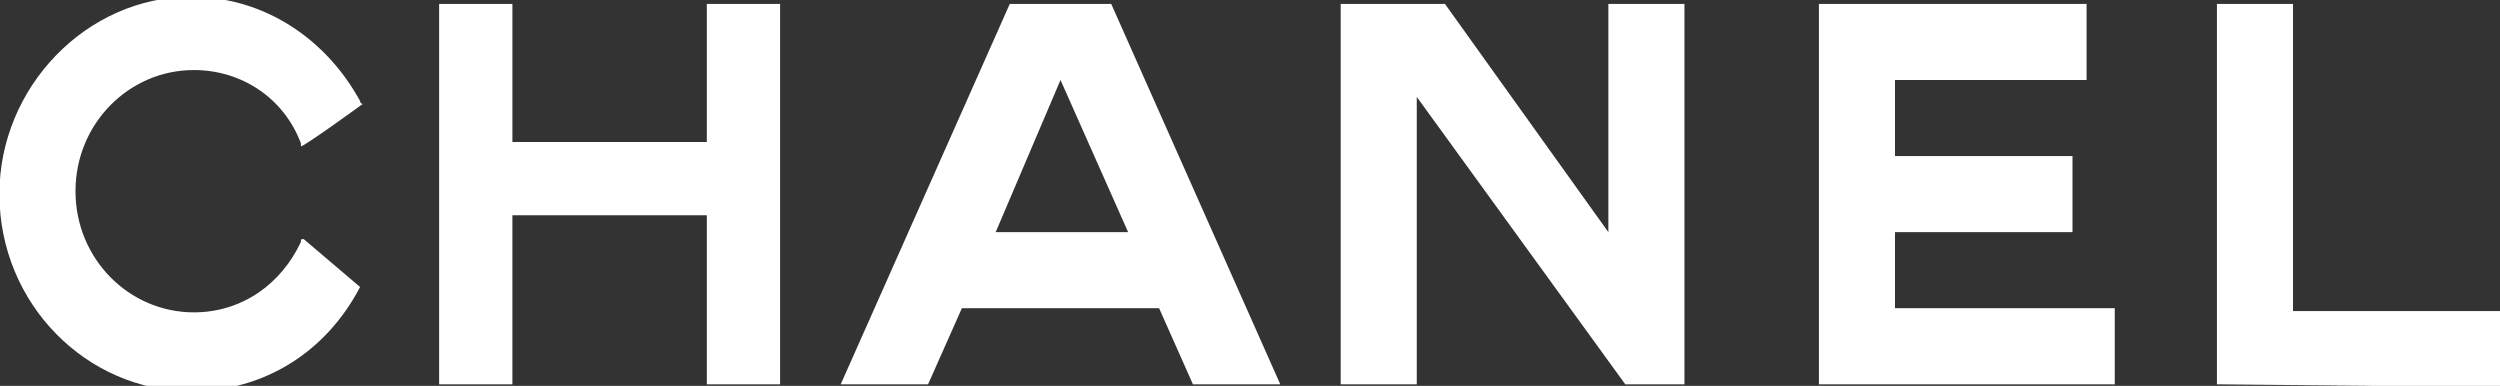 <?xml version="1.0" encoding="utf-8"?>
<!-- Generator: Adobe Illustrator 19.2.1, SVG Export Plug-In . SVG Version: 6.00 Build 0)  -->
<svg version="1.1"
	 id="svg2" inkscape:output_extension="org.inkscape.output.svg.inkscape" inkscape:version="0.46" sodipodi:docname="Chanel logo.svg" sodipodi:version="0.32" xmlns:cc="http://creativecommons.org/ns#" xmlns:dc="http://purl.org/dc/elements/1.1/" xmlns:inkscape="http://www.inkscape.org/namespaces/inkscape" xmlns:rdf="http://www.w3.org/1999/02/22-rdf-syntax-ns#" xmlns:sodipodi="http://sodipodi.sourceforge.net/DTD/sodipodi-0.dtd" xmlns:svg="http://www.w3.org/2000/svg"
	 xmlns="http://www.w3.org/2000/svg" xmlns:xlink="http://www.w3.org/1999/xlink" x="0px" y="0px" viewBox="0 0 152.9 23.6"
	 style="enable-background:new 0 0 152.9 23.6;" xml:space="preserve">
<rect x="0" y="0" width="152.9" height="23.6" fill="#333333" stroke="none"/>
<style type="text/css">
	.st0{fill:#FFFFFF;}
</style>
<defs>
	
	
		<inkscape:perspective  id="perspective41" inkscape:persp3d-origin="121.25 : 80.833333 : 1" inkscape:vp_x="0 : 121.25 : 1" inkscape:vp_y="0 : 1000 : 0" inkscape:vp_z="242.5 : 121.25 : 1" sodipodi:type="inkscape:persp3d">
		</inkscape:perspective>
</defs>
<sodipodi:namedview  bordercolor="#666666" borderopacity="1.0" gridtolerance="10.0" guidetolerance="10.0" id="base" inkscape:current-layer="svg2" inkscape:cx="-0.40702423" inkscape:cy="9.9095772" inkscape:pageopacity="0.0" inkscape:pageshadow="2" inkscape:window-height="667" inkscape:window-width="640" inkscape:window-x="611" inkscape:window-y="368" inkscape:zoom="10.777182" objecttolerance="10.0" pagecolor="#ffffff" showgrid="false">
	</sodipodi:namedview>
<g id="g2452" transform="matrix(2.476,0,0,2.476,-150.248,-82.943)">
	<g id="g2414" transform="matrix(0.696,0,0,0.696,56.089,15.251)">
		<g id="g2438" transform="translate(-33.786,60.935)">
			<g id="g4" transform="translate(8.764,50.169)">
				<path id="path6" class="st0" d="M44.4-74.7C44.4-74.7,44.4-74.6,44.4-74.7c-1.2,2.3-3.4,3.7-6,3.7c-3.7,0-6.8-3.1-6.8-7
					c0-3.8,3.1-7,6.8-7c2.6,0,4.8,1.5,6,3.7c0,0,0,0.1,0.1,0.1c0,0-2.2,1.6-2.2,1.5v-0.1c-0.6-1.6-2.1-2.6-3.8-2.6
					c-2.3,0-4.2,1.9-4.2,4.3s1.9,4.3,4.2,4.3c1.7,0,3.1-1,3.8-2.5c0-0.1,0-0.1,0.1-0.1L44.4-74.7z"/>
			</g>
			<g id="g8" transform="translate(39.67,50.422)">
				<path id="path10" class="st0" d="M16.3-85h2.6v4.9h6.9V-85h2.6v13.5h-2.6v-6h-6.9v6h-2.6V-85z"/>
			</g>
			<g id="g12" transform="translate(136.638,50.422)">
				<path id="path14" class="st0" d="M-31.7-71.5V-85h9.5v2.7H-29v2.7h6.3v2.7H-29v2.7h7.8v2.7L-31.7-71.5L-31.7-71.5z"/>
			</g>
			<g id="g16" transform="translate(164.664,50.422)">
				<path id="path18" class="st0" d="M-45.6-71.5V-85h2.7v10.9h7.4v2.7L-45.6-71.5L-45.6-71.5z"/>
			</g>
			<g id="g20" transform="translate(103.166,50.422)">
				<path id="path22" class="st0" d="M-12.5-71.5L-12.5-71.5h-2.7V-85h0.2h3.5l5.8,8.1V-85H-3v13.5h-2.1l-7.4-10.2V-71.5z"/>
			</g>
			<g id="g24" transform="translate(67.822,50.422)">
				<path id="path26" class="st0" d="M10.2-82.3l-2.3,5.4h4.7L10.2-82.3z M6.7-74.2l-1.2,2.7H2.4l6-13.5H12l6,13.5h-3.1l-1.2-2.7
					H6.7z"/>
			</g>
		</g>
	</g>
</g>
</svg>
